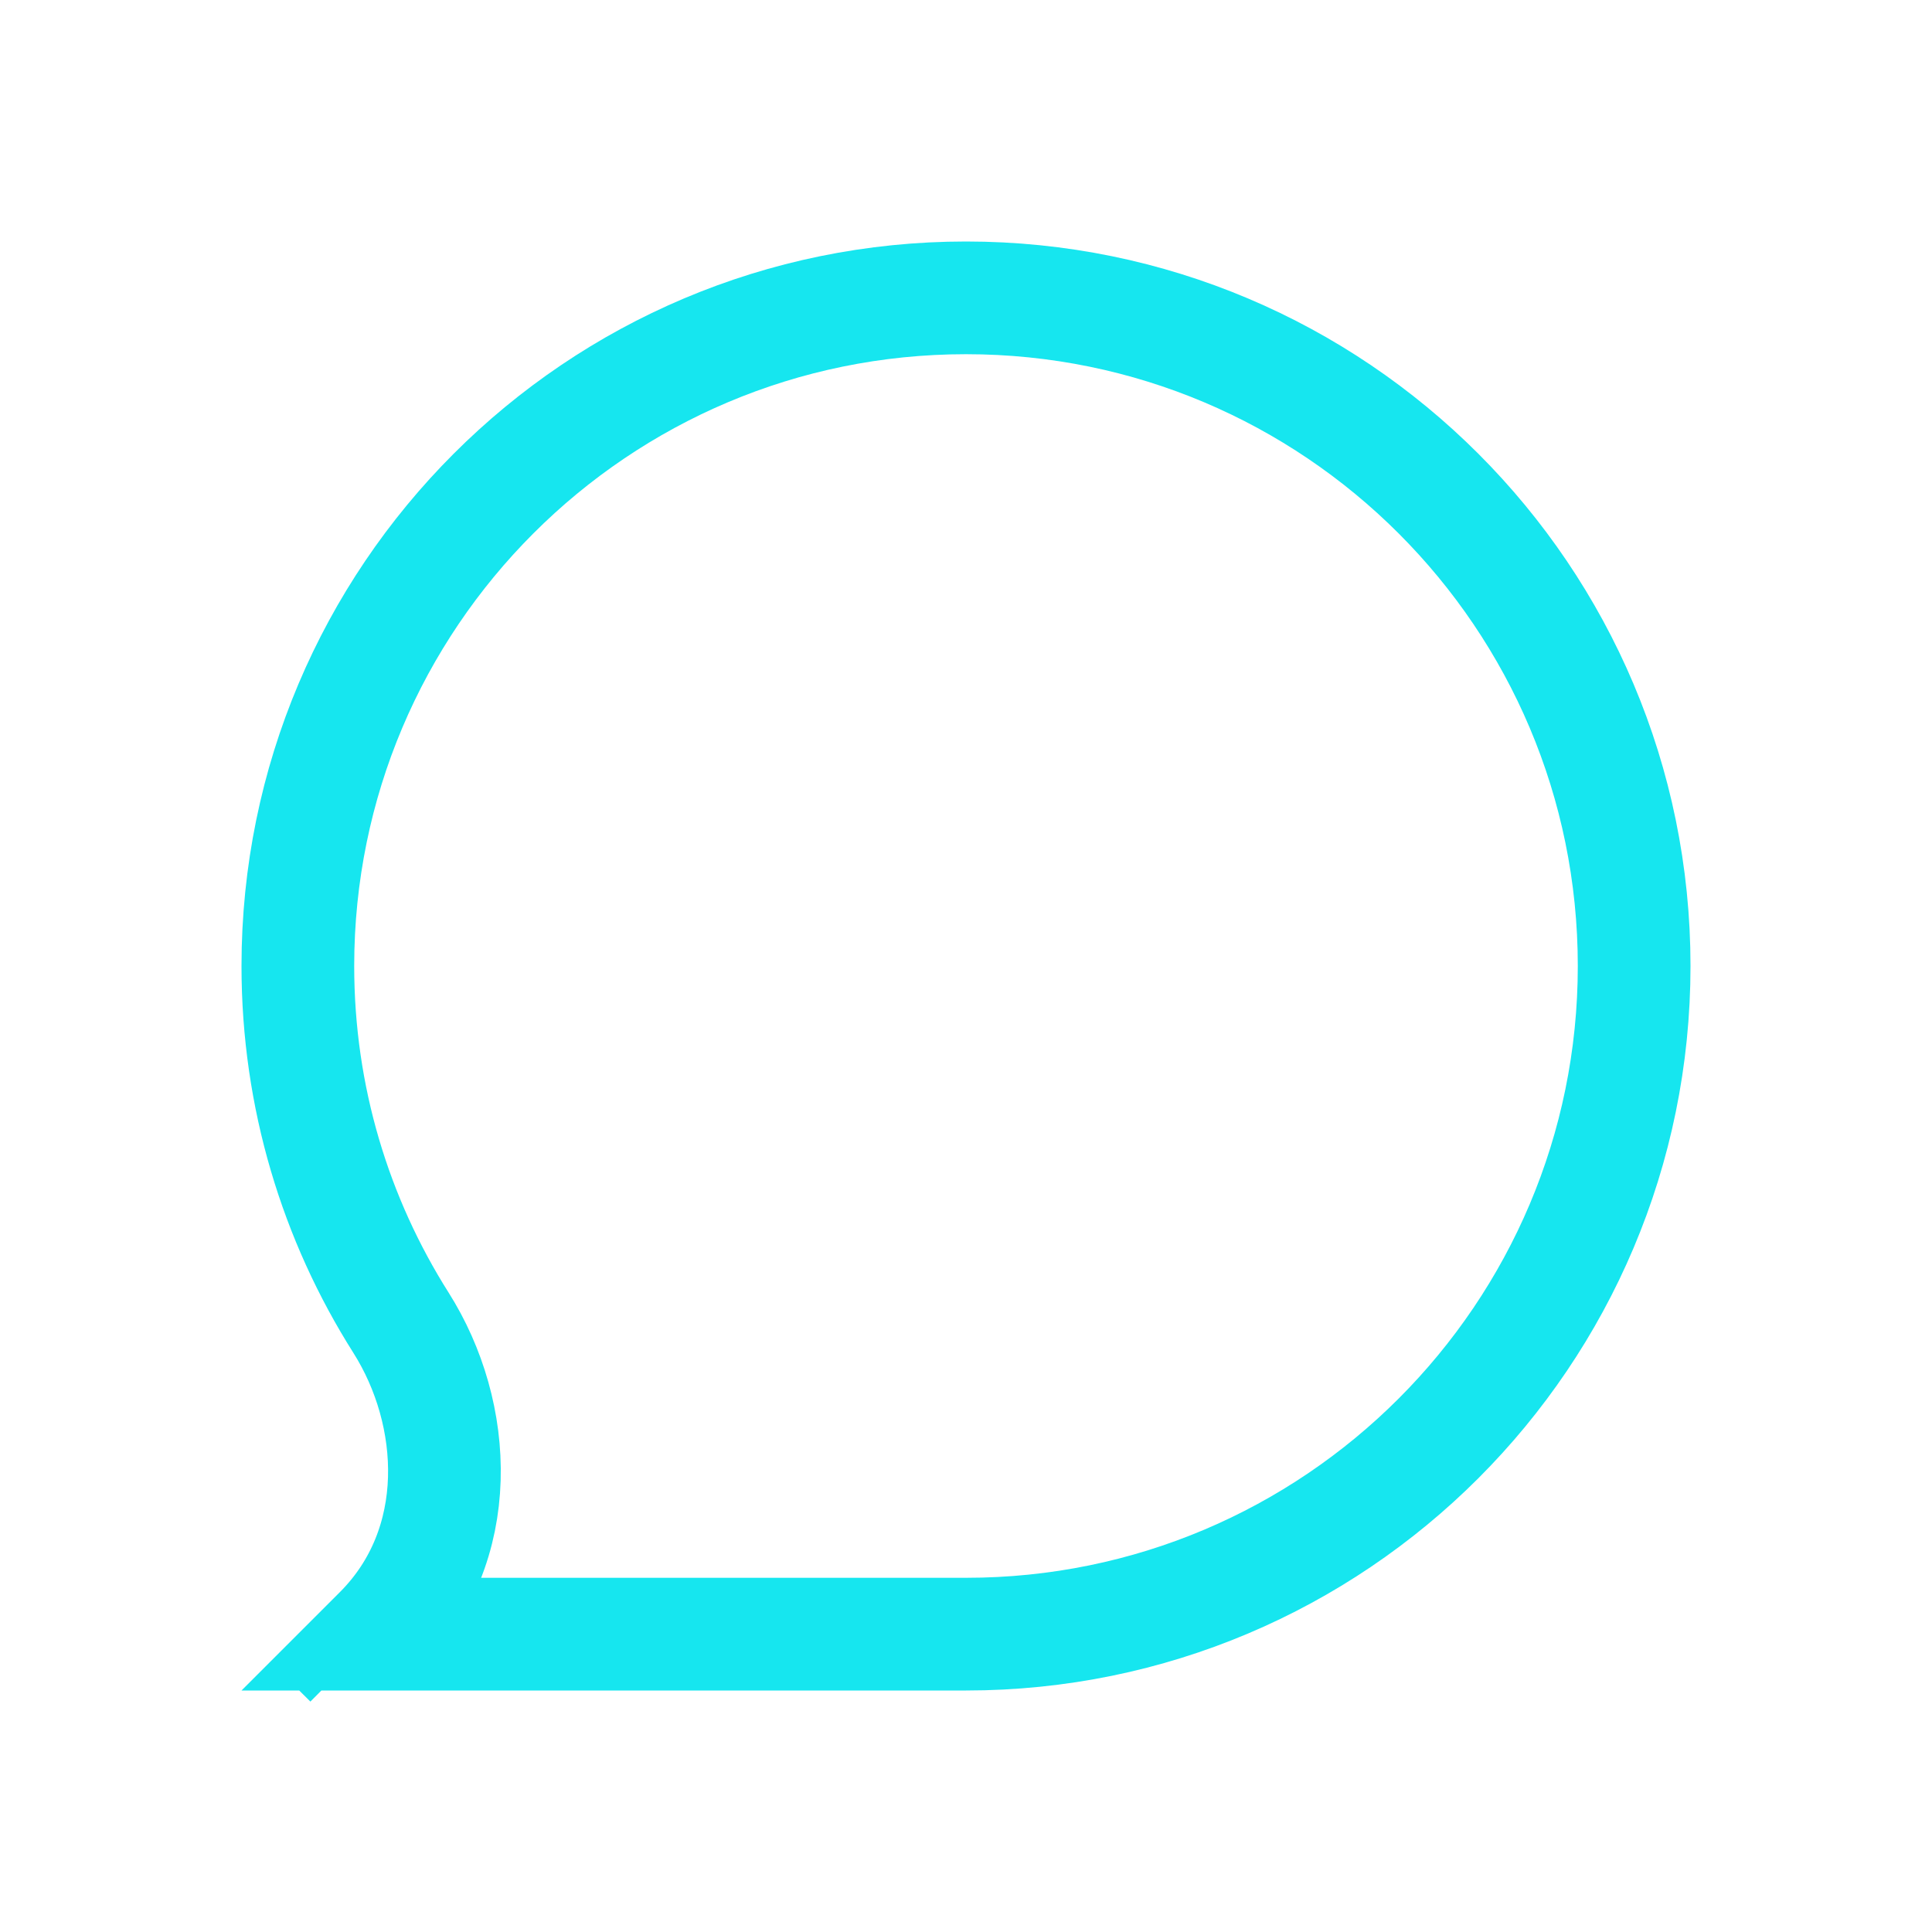 <svg width="24" height="24" viewBox="0 0 24 24" fill="none" xmlns="http://www.w3.org/2000/svg">
<path d="M20.3 12C20.3 16.584 16.584 20.3 12 20.3H4.69L4.717 20.273C5.791 19.199 5.695 17.56 4.981 16.431C4.17 15.149 3.7 13.631 3.7 12C3.7 7.416 7.416 3.7 12 3.7C16.584 3.7 20.3 7.416 20.3 12ZM4.349 20.641L4.349 20.641C4.349 20.641 4.349 20.641 4.349 20.641L4.207 20.5L4.349 20.641Z" stroke="#16E6EF" stroke-width="1.4"/>
</svg>
